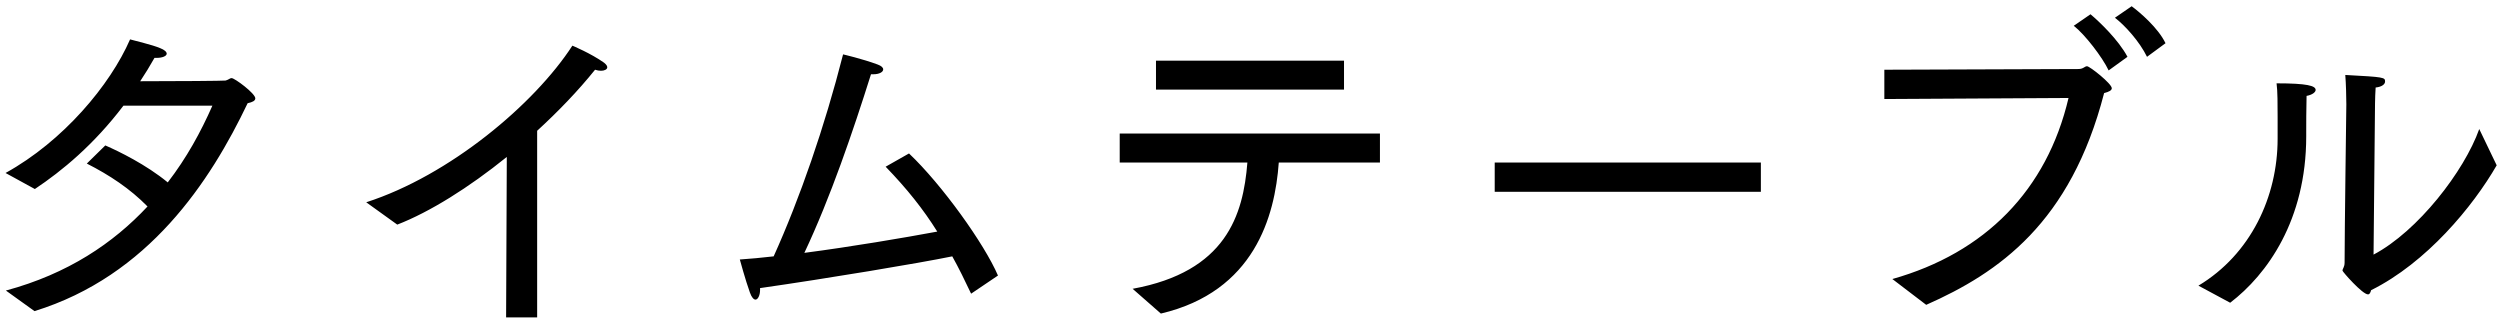 <svg width="129" height="17" viewBox="0 0 129 17" fill="none" xmlns="http://www.w3.org/2000/svg">
<path d="M1.78 16.054C7.666 14.236 10.852 9.358 12.778 5.326C13.03 5.272 13.174 5.2 13.174 5.074C13.174 4.822 12.112 4.03 11.95 4.03C11.86 4.03 11.824 4.102 11.644 4.156C11.554 4.174 9.052 4.192 7.234 4.192C7.486 3.814 7.738 3.4 7.972 2.986C8.008 2.986 8.062 2.986 8.098 2.986C8.368 2.986 8.602 2.896 8.602 2.77C8.602 2.68 8.494 2.572 8.26 2.482C7.828 2.302 7.018 2.122 6.712 2.032C5.686 4.39 3.256 7.288 0.286 8.926L1.798 9.754C3.202 8.818 4.84 7.468 6.37 5.452H10.96C10.366 6.802 9.628 8.152 8.656 9.412C7.54 8.494 6.136 7.81 5.434 7.504L4.48 8.44C5.65 9.034 6.712 9.736 7.612 10.654C5.848 12.544 3.508 14.128 0.304 14.992L1.78 16.054ZM20.499 11.59C22.173 10.942 24.189 9.682 26.151 8.098L26.115 16.378H27.717V6.748C28.797 5.758 29.823 4.696 30.705 3.598C30.813 3.634 30.921 3.652 31.011 3.652C31.191 3.652 31.335 3.58 31.335 3.472C31.335 3.4 31.281 3.328 31.173 3.238C30.489 2.752 29.535 2.356 29.535 2.356C27.573 5.38 23.199 9.052 18.897 10.438L20.499 11.59ZM45.699 8.602C46.797 9.736 47.643 10.798 48.363 11.95C46.617 12.274 43.971 12.724 41.505 13.048C42.855 10.186 44.007 6.802 44.943 3.832C44.997 3.832 45.033 3.832 45.069 3.832C45.357 3.832 45.573 3.724 45.573 3.58C45.573 3.49 45.483 3.4 45.285 3.328C44.511 3.04 43.503 2.806 43.503 2.806C42.549 6.55 41.271 10.24 39.921 13.228C39.291 13.3 38.715 13.354 38.175 13.39C38.175 13.39 38.463 14.452 38.697 15.1C38.787 15.352 38.895 15.46 38.985 15.46C39.111 15.46 39.219 15.226 39.219 14.974C39.219 14.938 39.219 14.902 39.219 14.866C42.729 14.362 47.373 13.588 49.137 13.228C49.479 13.84 49.785 14.47 50.109 15.154L51.495 14.218C50.793 12.58 48.597 9.52 46.905 7.918L45.699 8.602ZM59.649 4.624H69.351V3.13H59.649V4.624ZM59.901 16.18C64.725 15.046 65.787 11.158 65.985 8.386H71.205V6.892H57.777V8.386H64.365C64.149 11.104 63.267 14.02 58.443 14.902L59.901 16.18ZM77.127 9.898H90.861V8.386H77.127V9.898ZM109.13 0.916C109.67 1.33 110.408 2.158 110.786 2.932L111.74 2.23C111.362 1.438 110.408 0.628 109.994 0.322L109.13 0.916ZM107.006 1.33C107.582 1.78 108.482 2.95 108.806 3.634L109.778 2.932C109.31 2.05 108.302 1.096 107.87 0.736L107.006 1.33ZM99.392 15.73C103.136 14.074 106.844 11.5 108.572 4.804C108.842 4.732 108.968 4.66 108.968 4.552C108.968 4.318 107.834 3.418 107.69 3.418C107.564 3.418 107.51 3.562 107.24 3.562L97.232 3.598V5.11L106.736 5.056C105.62 9.808 102.434 13.048 97.646 14.398L99.392 15.73ZM122.547 5.758C122.547 5.758 122.547 5.02 122.583 4.516C122.925 4.48 123.069 4.336 123.069 4.21C123.069 3.994 123.051 3.976 121.017 3.868C121.053 4.3 121.071 5.038 121.071 5.38C121.071 5.38 120.981 12.058 120.981 13.552C120.981 13.786 120.873 13.858 120.873 13.966C120.873 14.02 121.899 15.19 122.187 15.19C122.277 15.19 122.313 15.1 122.349 14.974C125.211 13.552 127.605 10.654 128.829 8.53L127.929 6.658C127.155 8.836 124.761 11.932 122.475 13.138L122.547 5.758ZM115.077 15.622C116.985 14.164 119.001 11.356 119.001 7.036C119.001 6.946 119.001 6.874 119.001 6.802C119.001 6.316 119.001 5.74 119.019 4.948C119.325 4.894 119.487 4.75 119.487 4.642C119.487 4.426 119.055 4.3 117.471 4.3C117.525 4.678 117.525 5.434 117.525 6.046C117.525 6.532 117.525 6.928 117.525 6.928C117.525 7 117.525 7.072 117.525 7.162C117.525 10.15 116.139 13.12 113.439 14.74L115.077 15.622Z" fill="black"/>
</svg>
